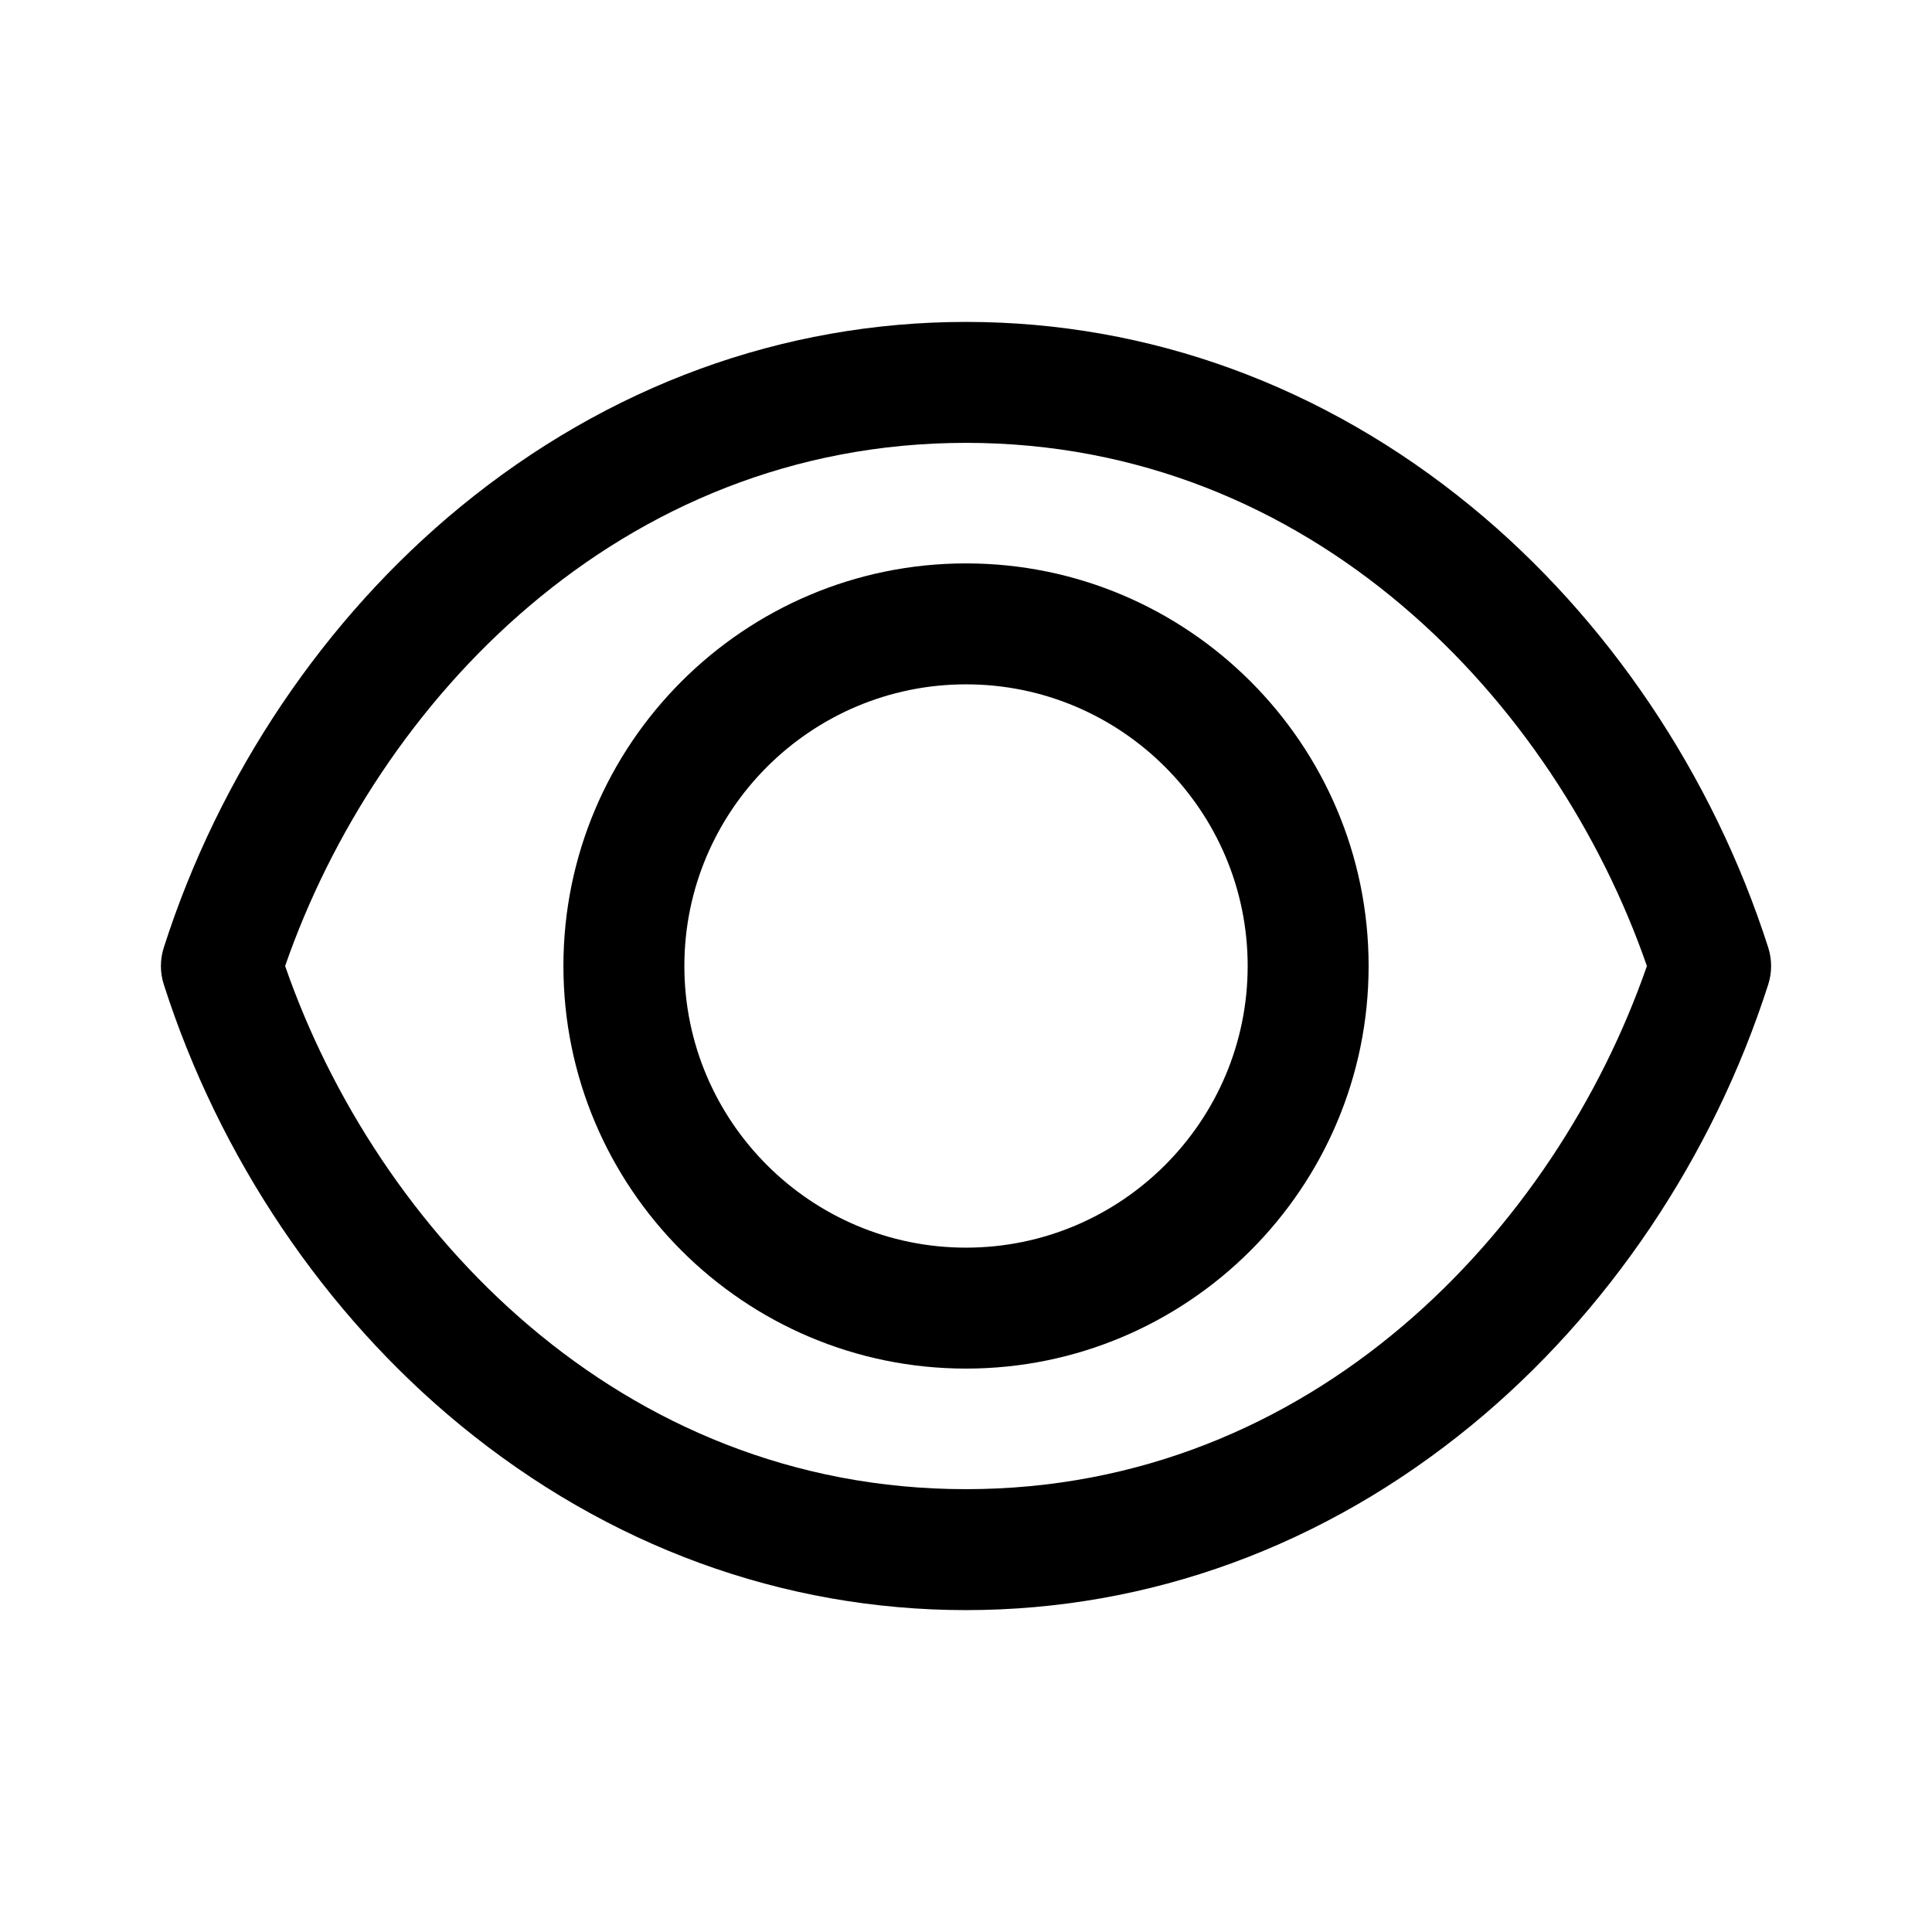 <svg xmlns="http://www.w3.org/2000/svg" xmlns:xlink="http://www.w3.org/1999/xlink" viewBox="0 0 500 500" width="500" height="500" preserveAspectRatio="xMidYMid meet" style="width: 100%; height: 100%; transform: translate3d(0px, 0px, 0px); content-visibility: visible;"><defs><clipPath id="__lottie_element_1068"><rect width="500" height="500" x="0" y="0"/></clipPath><clipPath id="__lottie_element_1070"><path d="M0,0 L500,0 L500,500 L0,500z"/></clipPath></defs><g clip-path="url(#__lottie_element_1068)"><g clip-path="url(#__lottie_element_1070)" transform="matrix(1,0,0,1,0,0)" opacity="1" style="display: block;"><g class="primary design" transform="matrix(1,0,0,1,250.004,251.069)" opacity="1" style="display: none;"><g opacity="1" transform="matrix(1,0,0,1,0,0)"><path stroke-linecap="round" stroke-linejoin="round" fill-opacity="0" class="primary" stroke="rgb(0,0,0)" stroke-opacity="1" stroke-width="31.3" d=" M192.709,0 C166.035,83.329 92.083,151.042 0,151.042 C-92.083,151.042 -166.047,83.329 -192.709,0 C-166.07,-79.371 -92.083,-143.888 0,-143.888 C92.083,-143.888 166.01,-79.35 192.709,0z"/></g></g><g class="primary design" transform="matrix(1,0,0,1,250.005,251.065)" opacity="1" style="display: none;"><g opacity="1" transform="matrix(1,0,0,1,0,0)"><path stroke-linecap="round" stroke-linejoin="round" fill-opacity="0" class="primary" stroke="rgb(0,0,0)" stroke-opacity="1" stroke-width="31.3" d=" M3.115,-88.488 C50.573,-86.847 88.542,-47.857 88.542,0 C88.542,0 88.542,0 88.542,0 C88.542,48.9 48.9,88.542 0,88.542 C-48.9,88.542 -88.542,48.9 -88.542,0 C-88.542,-48.9 -48.9,-88.542 0,-88.542 C1.043,-88.542 2.081,-88.524 3.115,-88.488"/></g></g><g class="primary design" transform="matrix(1,0,0,1,250,250)" opacity="1" style="display: block;"><g opacity="1" transform="matrix(1,0,0,1,0,0)"><path class="primary" fill="rgb(0,0,0)" fill-opacity="1" d=" M0.005,104.191 C-57.447,104.191 -104.188,57.451 -104.188,-0.001 C-104.188,-57.453 -57.447,-104.193 0.005,-104.193 C57.457,-104.193 104.197,-57.453 104.197,-0.001 C104.197,57.451 57.457,104.191 0.005,104.191z M0.005,-72.893 C-40.187,-72.893 -72.887,-40.194 -72.887,-0.001 C-72.887,40.192 -40.187,72.891 0.005,72.891 C40.197,72.891 72.896,40.192 72.896,-0.001 C72.896,-40.194 40.197,-72.893 0.005,-72.893z"/></g></g><g class="primary design" transform="matrix(1,0,0,1,250,250)" opacity="1" style="display: block;"><g opacity="1" transform="matrix(1,0,0,1,0,0)"><path class="primary" fill="rgb(0,0,0)" fill-opacity="1" d=" M0.004,166.695 C-47.435,166.695 -92.67,150.158 -130.81,118.872 C-166.04,89.972 -193.315,49.451 -207.611,4.773 C-208.604,1.671 -208.604,-1.664 -207.611,-4.766 C-193.316,-49.446 -166.041,-89.969 -130.81,-118.869 C-92.671,-150.154 -47.436,-166.689 0.004,-166.689 C47.443,-166.689 92.675,-150.154 130.812,-118.87 C166.04,-89.973 193.316,-49.449 207.618,-4.767 C208.611,-1.664 208.611,1.671 207.618,4.774 C193.316,49.453 166.039,89.974 130.812,118.872 C92.674,150.158 47.442,166.695 0.004,166.695z M-176.21,0.003 C-152.564,68.172 -89.75,135.395 0.004,135.395 C89.745,135.395 152.562,68.173 176.217,0.003 C152.564,-68.167 89.748,-135.39 0.004,-135.39 C-89.753,-135.39 -152.565,-68.166 -176.21,0.003z"/></g></g><g class="primary design" transform="matrix(1,0,0,1,250,250)" opacity="1" style="display: none;"><g opacity="1" transform="matrix(1,0,0,1,0,0)"><path class="primary" fill="rgb(0,0,0)" fill-opacity="1" d=" M0.004,166.695 C-47.435,166.695 -92.67,150.158 -130.81,118.872 C-166.04,89.972 -193.315,49.451 -207.611,4.773 C-208.604,1.671 -208.604,-1.664 -207.611,-4.766 C-193.316,-49.446 -166.041,-89.969 -130.81,-118.869 C-92.671,-150.154 -47.436,-166.689 0.004,-166.689 C47.443,-166.689 92.675,-150.154 130.812,-118.87 C166.04,-89.973 193.316,-49.449 207.618,-4.767 C208.611,-1.664 208.611,1.671 207.618,4.774 C193.316,49.453 166.039,89.974 130.812,118.872 C92.674,150.158 47.442,166.695 0.004,166.695z M-176.21,0.003 C-152.564,68.172 -89.75,135.395 0.004,135.395 C89.745,135.395 152.562,68.173 176.217,0.003 C152.564,-68.167 89.748,-135.39 0.004,-135.39 C-89.753,-135.39 -152.565,-68.166 -176.21,0.003z"/></g></g><g class="primary design" transform="matrix(1,0,0,1,250,250)" opacity="1" style="display: none;"><g opacity="1" transform="matrix(1,0,0,1,0,0)"><path class="primary" fill="rgb(0,0,0)" fill-opacity="1" d=" M0.005,104.191 C-57.447,104.191 -104.188,57.451 -104.188,-0.001 C-104.188,-57.453 -57.447,-104.193 0.005,-104.193 C57.457,-104.193 104.197,-57.453 104.197,-0.001 C104.197,57.451 57.457,104.191 0.005,104.191z M0.005,-72.893 C-40.187,-72.893 -72.887,-40.194 -72.887,-0.001 C-72.887,40.192 -40.187,72.891 0.005,72.891 C40.197,72.891 72.896,40.192 72.896,-0.001 C72.896,-40.194 40.197,-72.893 0.005,-72.893z"/></g></g></g></g></svg>